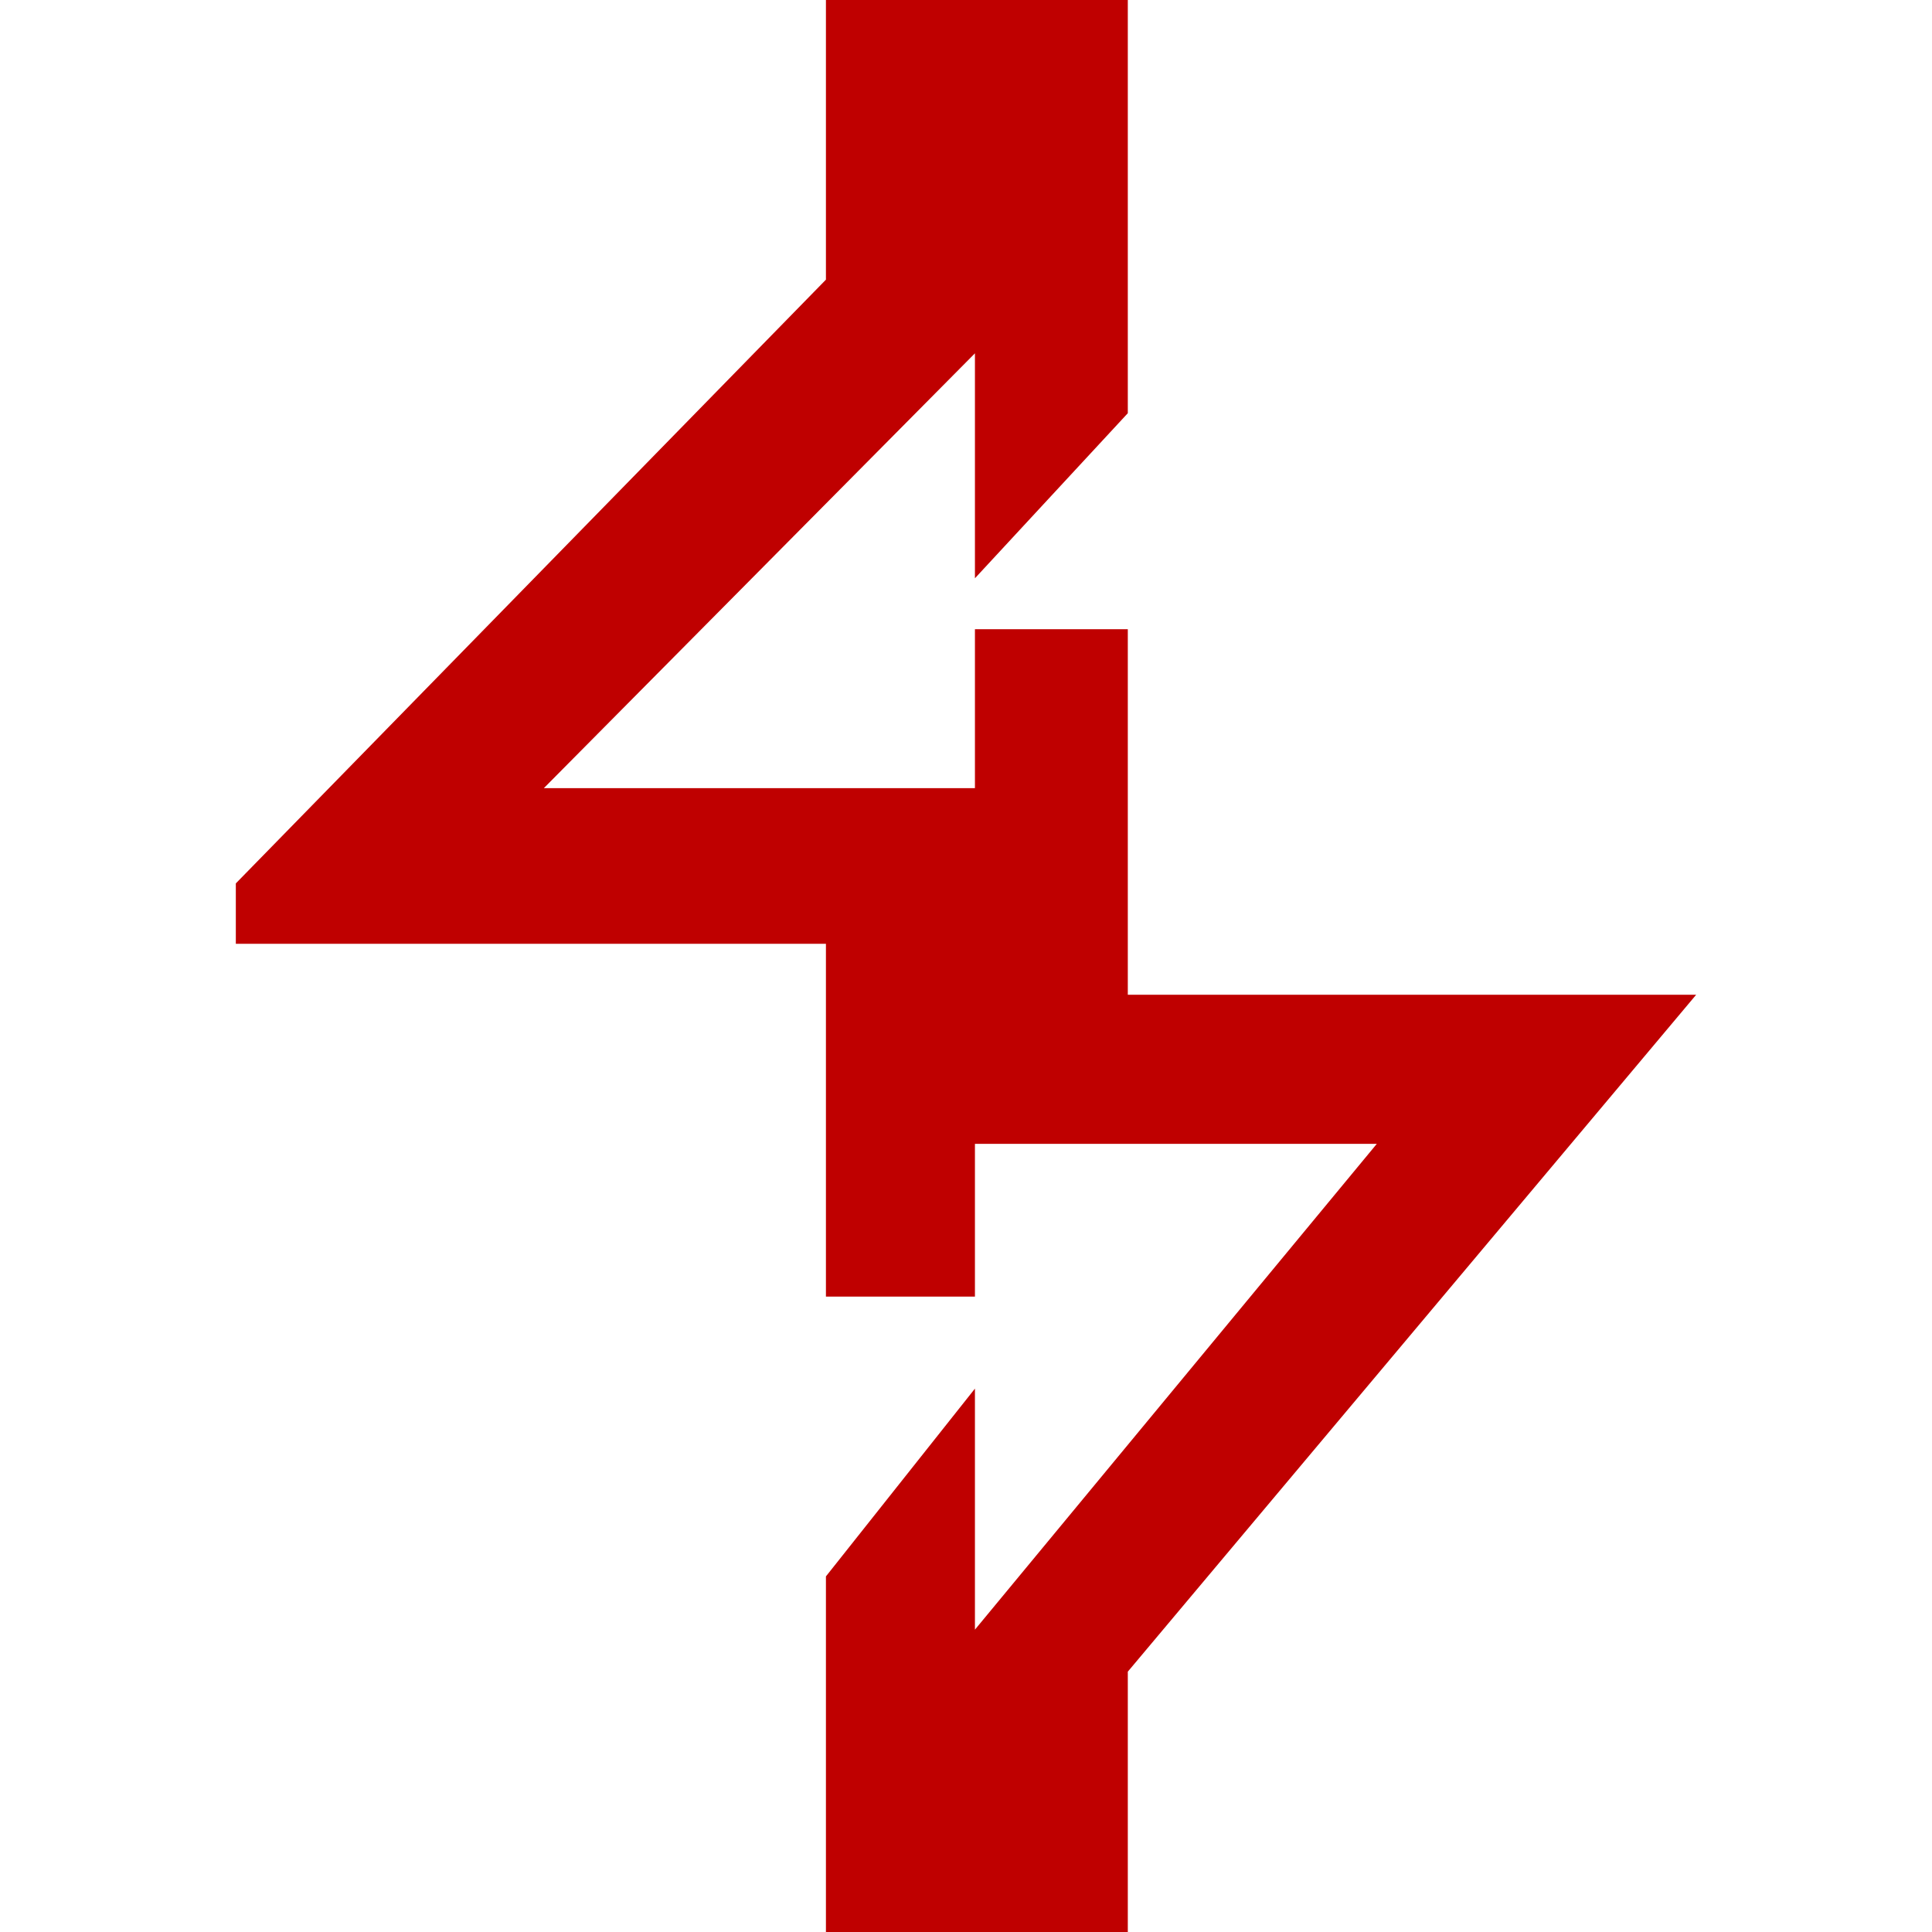 
<svg xmlns="http://www.w3.org/2000/svg" xmlns:xlink="http://www.w3.org/1999/xlink" width="16px" height="16px" viewBox="0 0 16 16" version="1.1">
<g id="surface1">
<path style=" stroke:none;fill-rule:nonzero;fill:#bf0000;fill-opacity:1;" d="M 8.074 2.926 L 8.074 4.789 L 9.34 3.422 L 9.34 0 L 6.84 0 L 6.84 2.316 L 1.953 7.316 L 1.953 7.816 L 6.84 7.816 L 6.84 10.738 L 8.074 10.738 L 8.074 9.473 L 11.402 9.473 L 8.074 13.496 L 8.074 11.5 L 6.84 13.055 L 6.84 16 L 9.34 16 L 9.34 13.844 L 14.047 8.238 L 9.34 8.238 L 9.34 5.211 L 8.074 5.211 L 8.074 6.527 L 4.504 6.527 Z M 8.074 2.926 "/>
</g>
</svg>

